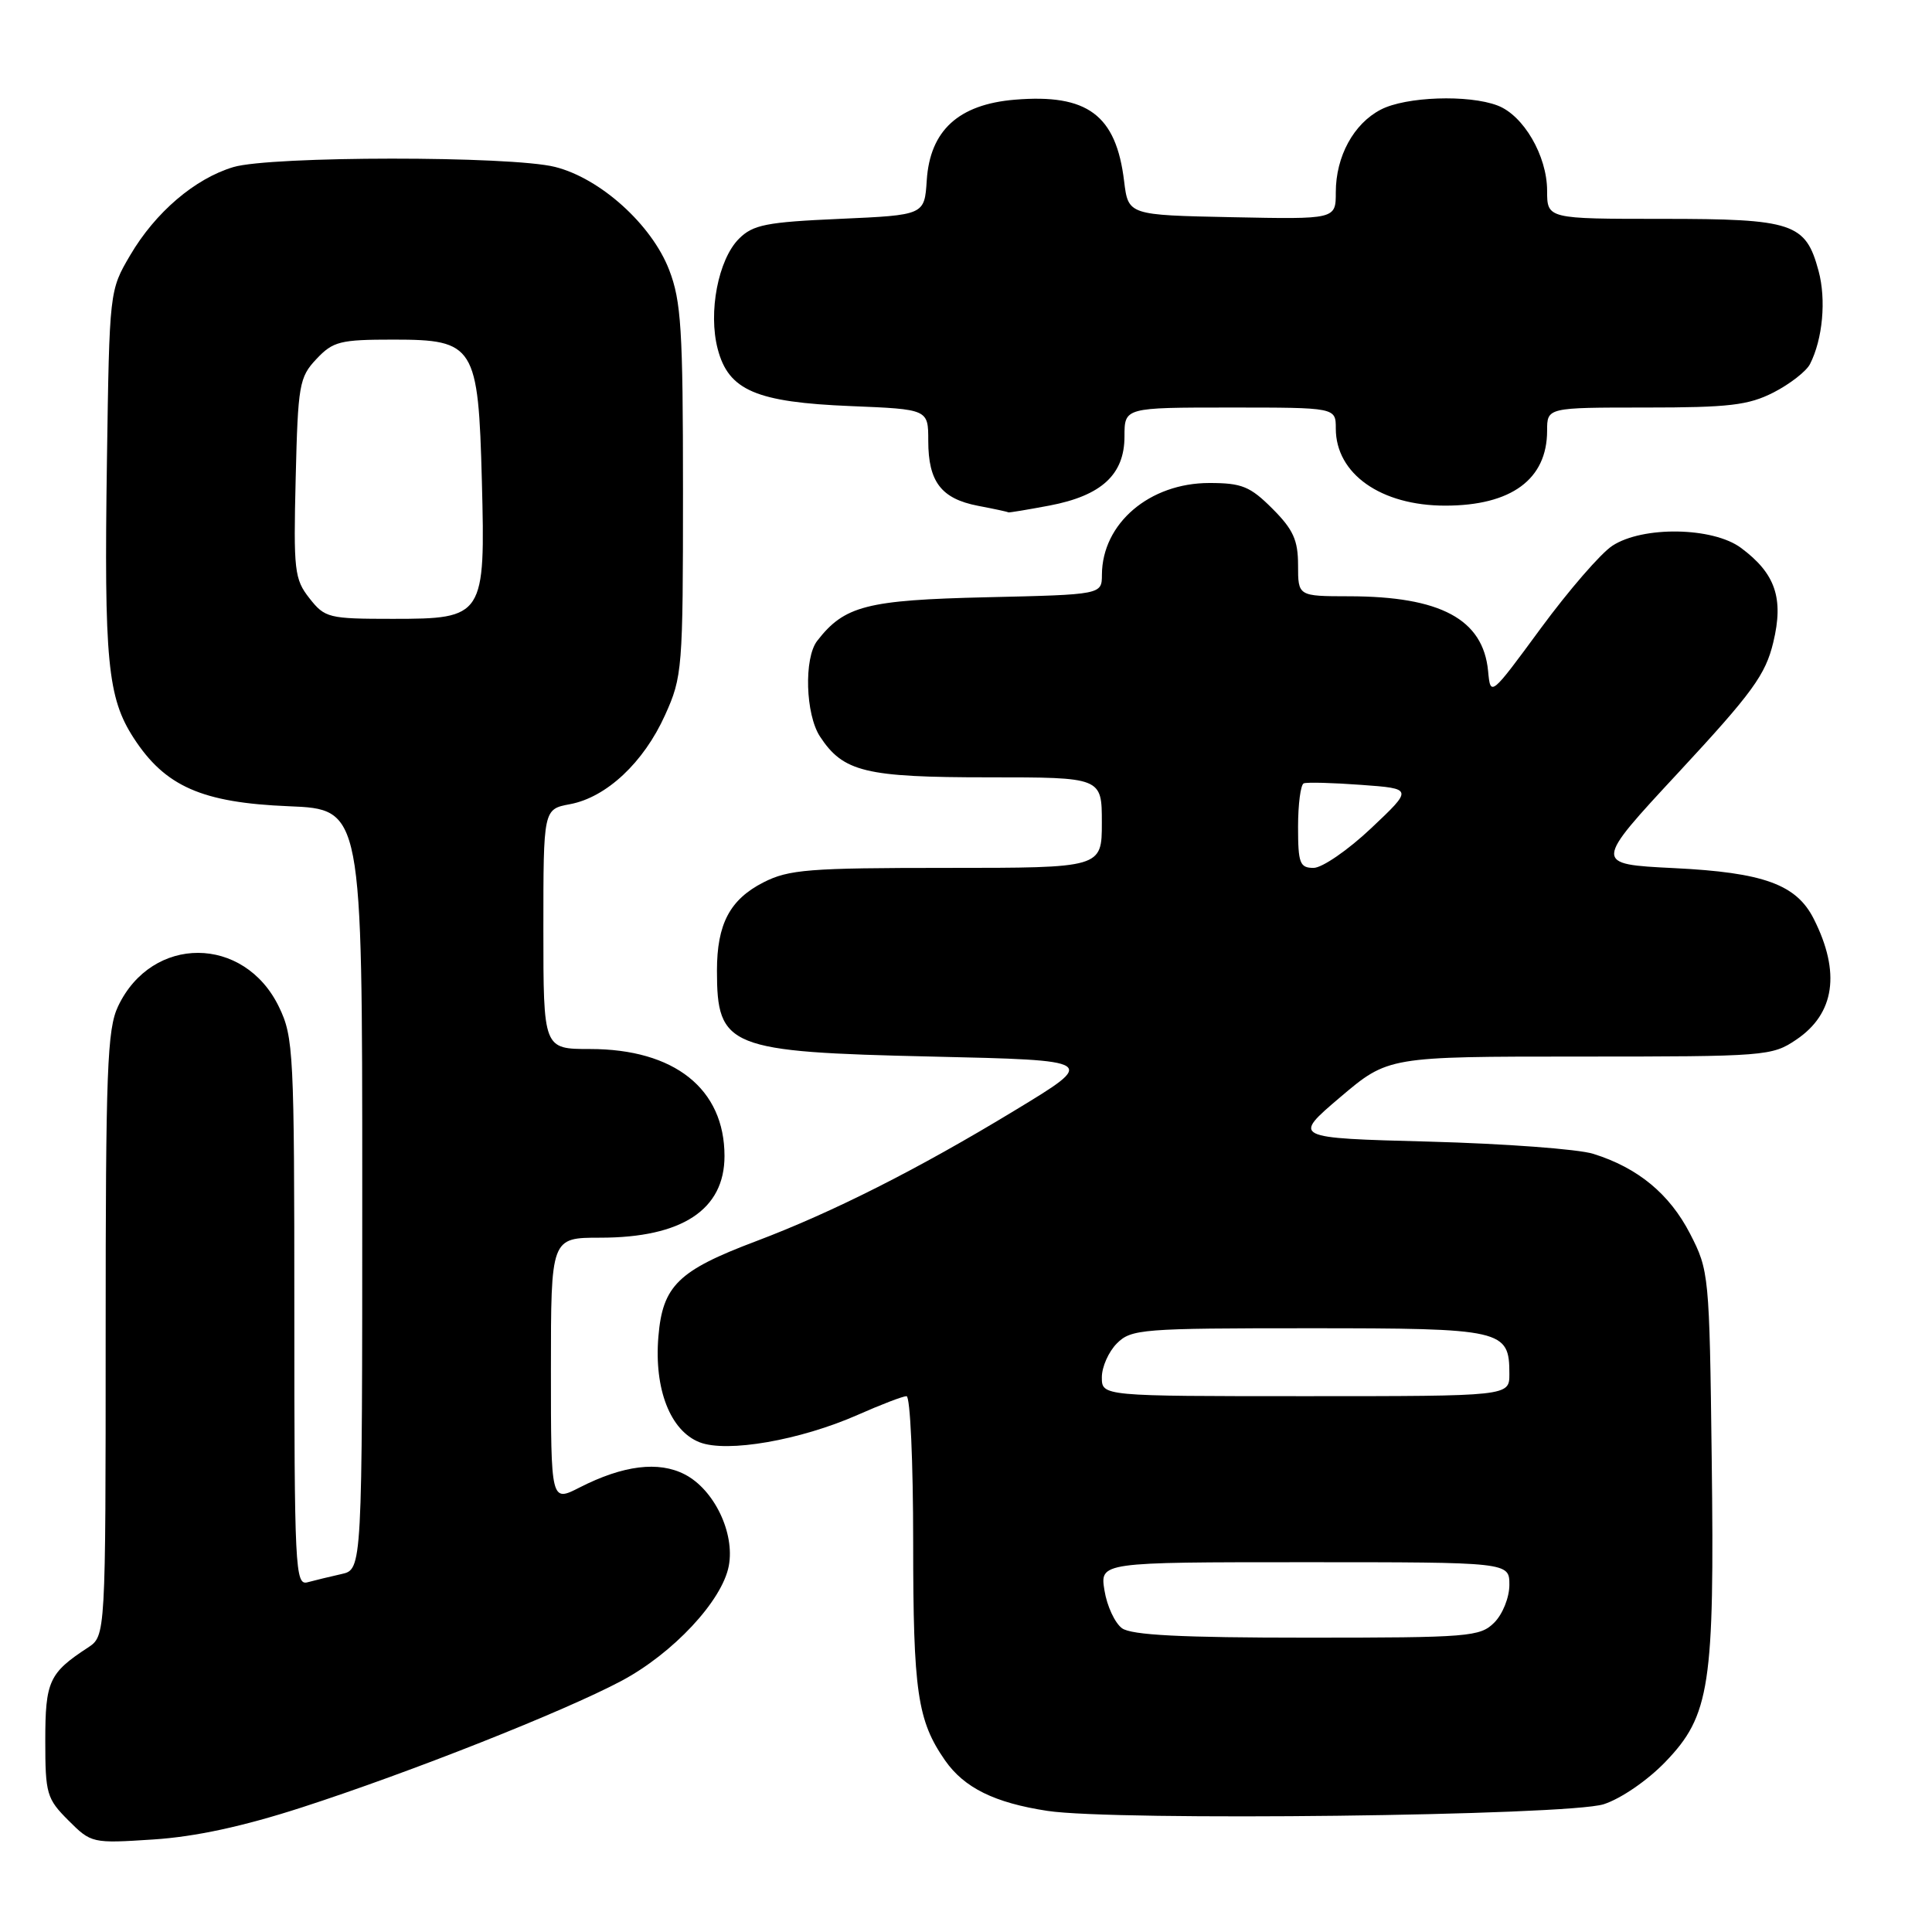 <?xml version="1.0" encoding="UTF-8" standalone="no"?>
<!DOCTYPE svg PUBLIC "-//W3C//DTD SVG 1.1//EN" "http://www.w3.org/Graphics/SVG/1.1/DTD/svg11.dtd" >
<svg xmlns="http://www.w3.org/2000/svg" xmlns:xlink="http://www.w3.org/1999/xlink" version="1.1" viewBox="0 0 256 256">
 <g >
 <path fill="currentColor"
d=" M 40.00 239.49 C 54.42 234.82 74.69 226.79 82.32 222.74 C 89.18 219.09 95.70 212.11 96.57 207.48 C 97.39 203.12 94.62 197.37 90.74 195.37 C 87.27 193.57 82.58 194.15 76.80 197.10 C 73.00 199.04 73.00 199.04 73.00 181.52 C 73.00 164.00 73.00 164.00 79.53 164.00 C 90.37 164.00 96.00 160.30 96.00 153.18 C 96.00 144.28 89.37 139.00 78.18 139.00 C 72.00 139.00 72.00 139.00 72.00 123.11 C 72.00 107.22 72.00 107.22 75.52 106.56 C 80.35 105.66 85.29 101.04 88.12 94.76 C 90.42 89.68 90.50 88.65 90.50 65.00 C 90.50 43.67 90.26 39.89 88.67 35.77 C 86.36 29.77 79.56 23.63 73.55 22.12 C 67.70 20.64 35.86 20.66 30.92 22.14 C 25.82 23.67 20.59 28.13 17.25 33.82 C 14.50 38.50 14.50 38.52 14.17 61.00 C 13.78 87.65 14.25 92.44 17.72 97.80 C 21.88 104.21 26.76 106.36 38.25 106.83 C 48.00 107.23 48.00 107.23 48.00 157.60 C 48.00 207.96 48.00 207.96 45.25 208.57 C 43.74 208.91 41.71 209.40 40.75 209.66 C 39.11 210.11 39.00 207.92 39.00 173.88 C 39.00 139.41 38.90 137.42 36.96 133.41 C 32.36 123.91 20.14 123.87 15.65 133.33 C 14.20 136.38 14.00 141.71 14.00 176.79 C 14.00 216.77 14.00 216.77 11.64 218.32 C 6.50 221.68 6.00 222.78 6.00 230.65 C 6.00 237.69 6.19 238.34 9.06 241.21 C 12.09 244.24 12.21 244.27 20.31 243.74 C 25.88 243.38 32.18 242.02 40.00 239.49 Z  M 212.50 239.07 C 214.77 238.34 218.30 235.92 220.66 233.47 C 226.59 227.32 227.19 223.35 226.81 193.25 C 226.51 168.89 226.45 168.35 223.94 163.47 C 221.22 158.20 217.04 154.74 211.12 152.89 C 209.13 152.26 199.34 151.54 189.36 151.27 C 171.23 150.79 171.23 150.79 177.58 145.39 C 183.94 140.00 183.94 140.00 209.32 140.00 C 233.99 140.00 234.80 139.94 238.03 137.75 C 243.12 134.31 243.91 128.84 240.34 121.77 C 238.04 117.19 233.68 115.61 221.82 115.03 C 211.13 114.50 211.13 114.50 222.46 102.30 C 232.20 91.80 233.94 89.41 234.97 85.11 C 236.38 79.26 235.25 75.98 230.68 72.59 C 226.95 69.83 217.66 69.68 213.64 72.32 C 212.11 73.32 207.86 78.23 204.18 83.23 C 197.50 92.32 197.50 92.32 197.18 88.91 C 196.52 82.05 190.88 79.02 178.75 79.01 C 172.00 79.00 172.00 79.00 172.00 74.90 C 172.00 71.57 171.36 70.16 168.60 67.40 C 165.65 64.45 164.55 64.00 160.25 64.00 C 152.32 64.00 146.05 69.35 146.01 76.14 C 146.00 78.79 146.00 78.79 130.71 79.14 C 114.81 79.51 111.88 80.27 108.28 84.92 C 106.51 87.21 106.73 94.66 108.65 97.59 C 111.73 102.29 114.67 103.00 130.95 103.00 C 146.00 103.00 146.00 103.00 146.00 109.00 C 146.00 115.00 146.00 115.00 125.46 115.00 C 107.18 115.00 104.51 115.21 101.16 116.92 C 96.71 119.19 95.00 122.44 95.00 128.61 C 95.00 138.79 96.48 139.39 123.46 140.00 C 145.42 140.50 145.42 140.50 134.46 147.14 C 121.59 154.95 110.36 160.62 100.17 164.47 C 89.85 168.36 87.80 170.37 87.24 177.11 C 86.66 184.07 88.82 189.59 92.70 191.11 C 96.34 192.53 106.03 190.84 113.67 187.47 C 116.74 186.11 119.64 185.00 120.12 185.00 C 120.61 185.00 121.00 193.71 121.00 204.35 C 121.00 224.19 121.56 227.99 125.23 233.27 C 127.77 236.90 131.78 238.88 138.78 239.95 C 147.74 241.32 207.69 240.60 212.50 239.07 Z  M 139.06 66.99 C 145.96 65.68 149.00 62.88 149.00 57.83 C 149.00 54.00 149.00 54.00 163.00 54.00 C 177.00 54.00 177.00 54.00 177.00 56.78 C 177.00 62.79 182.98 67.00 191.50 67.00 C 200.26 67.00 205.00 63.51 205.00 57.07 C 205.00 54.00 205.00 54.00 218.04 54.00 C 229.11 54.00 231.67 53.70 235.01 52.00 C 237.17 50.89 239.33 49.21 239.83 48.25 C 241.52 44.94 242.00 39.72 240.97 35.90 C 239.26 29.55 237.62 29.00 220.28 29.00 C 205.00 29.00 205.00 29.00 205.00 25.25 C 204.99 20.64 201.87 15.28 198.43 13.98 C 194.58 12.51 186.28 12.80 182.97 14.52 C 179.37 16.38 177.00 20.72 177.00 25.48 C 177.00 29.06 177.00 29.06 163.25 28.78 C 149.50 28.50 149.50 28.50 148.95 24.00 C 147.89 15.24 144.10 12.41 134.47 13.21 C 127.01 13.83 123.23 17.29 122.80 23.89 C 122.50 28.50 122.50 28.50 111.27 29.00 C 101.52 29.43 99.77 29.78 97.91 31.64 C 95.17 34.39 93.82 41.37 95.10 46.24 C 96.53 51.73 100.19 53.30 112.75 53.81 C 123.00 54.23 123.00 54.23 123.00 58.42 C 123.00 63.83 124.72 66.08 129.58 67.02 C 131.74 67.43 133.55 67.82 133.61 67.89 C 133.68 67.95 136.13 67.54 139.06 66.99 Z  M 41.00 79.27 C 39.01 76.74 38.88 75.60 39.18 63.35 C 39.48 50.99 39.65 49.99 41.92 47.58 C 44.13 45.23 45.06 45.00 52.15 45.00 C 62.88 45.00 63.38 45.80 63.85 63.73 C 64.32 81.72 64.14 82.00 52.05 82.00 C 43.54 82.00 43.05 81.88 41.00 79.27 Z  M 148.67 215.75 C 147.73 215.06 146.68 212.81 146.35 210.75 C 145.74 207.00 145.74 207.00 172.87 207.00 C 200.00 207.00 200.00 207.00 200.00 210.00 C 200.00 211.67 199.11 213.89 198.00 215.00 C 196.12 216.88 194.67 217.00 173.19 217.00 C 156.49 217.00 149.92 216.66 148.67 215.75 Z  M 146.00 182.50 C 146.00 181.12 146.90 179.10 148.00 178.00 C 149.89 176.11 151.33 176.00 173.43 176.00 C 199.21 176.00 200.00 176.18 200.00 182.07 C 200.00 185.00 200.00 185.00 173.00 185.00 C 146.00 185.00 146.00 185.00 146.00 182.50 Z  M 172.00 109.56 C 172.00 106.57 172.34 103.98 172.75 103.80 C 173.16 103.63 176.59 103.72 180.37 104.00 C 187.24 104.50 187.24 104.50 181.68 109.75 C 178.62 112.64 175.19 115.00 174.06 115.00 C 172.23 115.00 172.00 114.39 172.00 109.56 Z "/>
</g>
</svg>